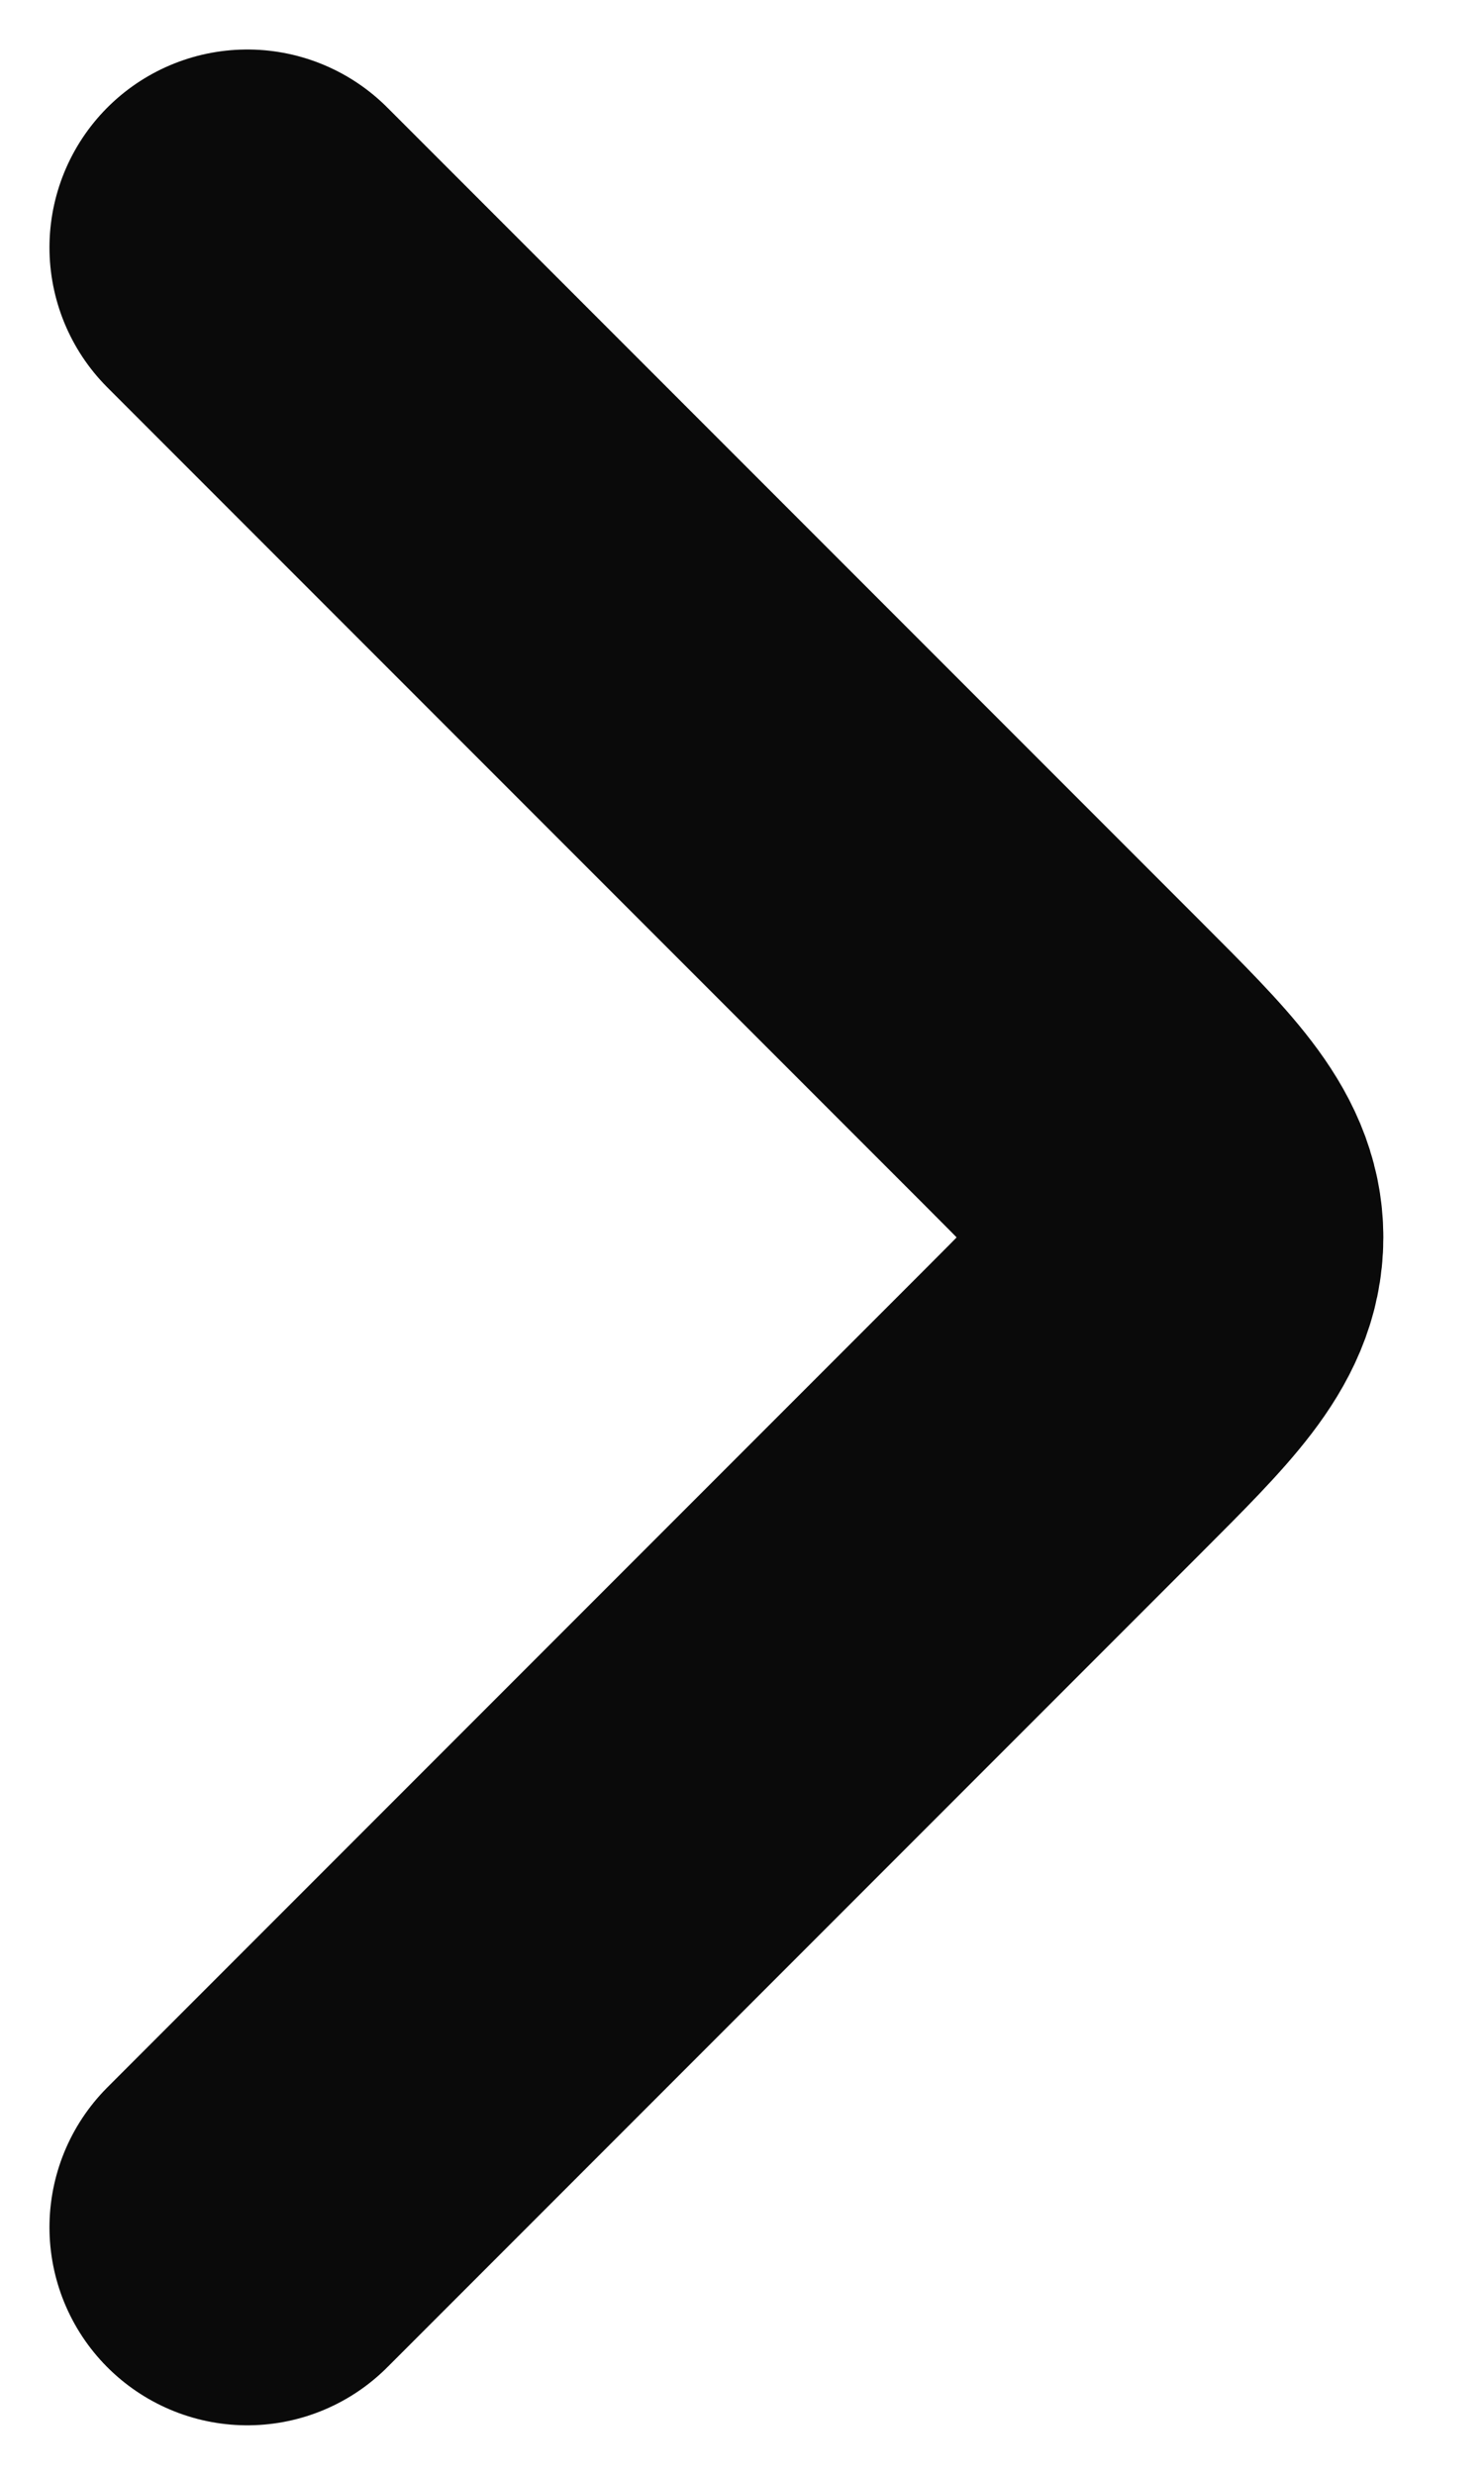 <svg width="6" height="10" viewBox="0 0 6 10" fill="none" xmlns="http://www.w3.org/2000/svg">
<g id="elements">
<path id="shape" d="M1 9L4.293 5.707C4.626 5.374 4.793 5.207 4.793 5C4.793 4.793 4.626 4.626 4.293 4.293L1 1" stroke="#0A0A0A" stroke-width="1.6" stroke-linecap="round" stroke-linejoin="round"/>
</g>
</svg>
